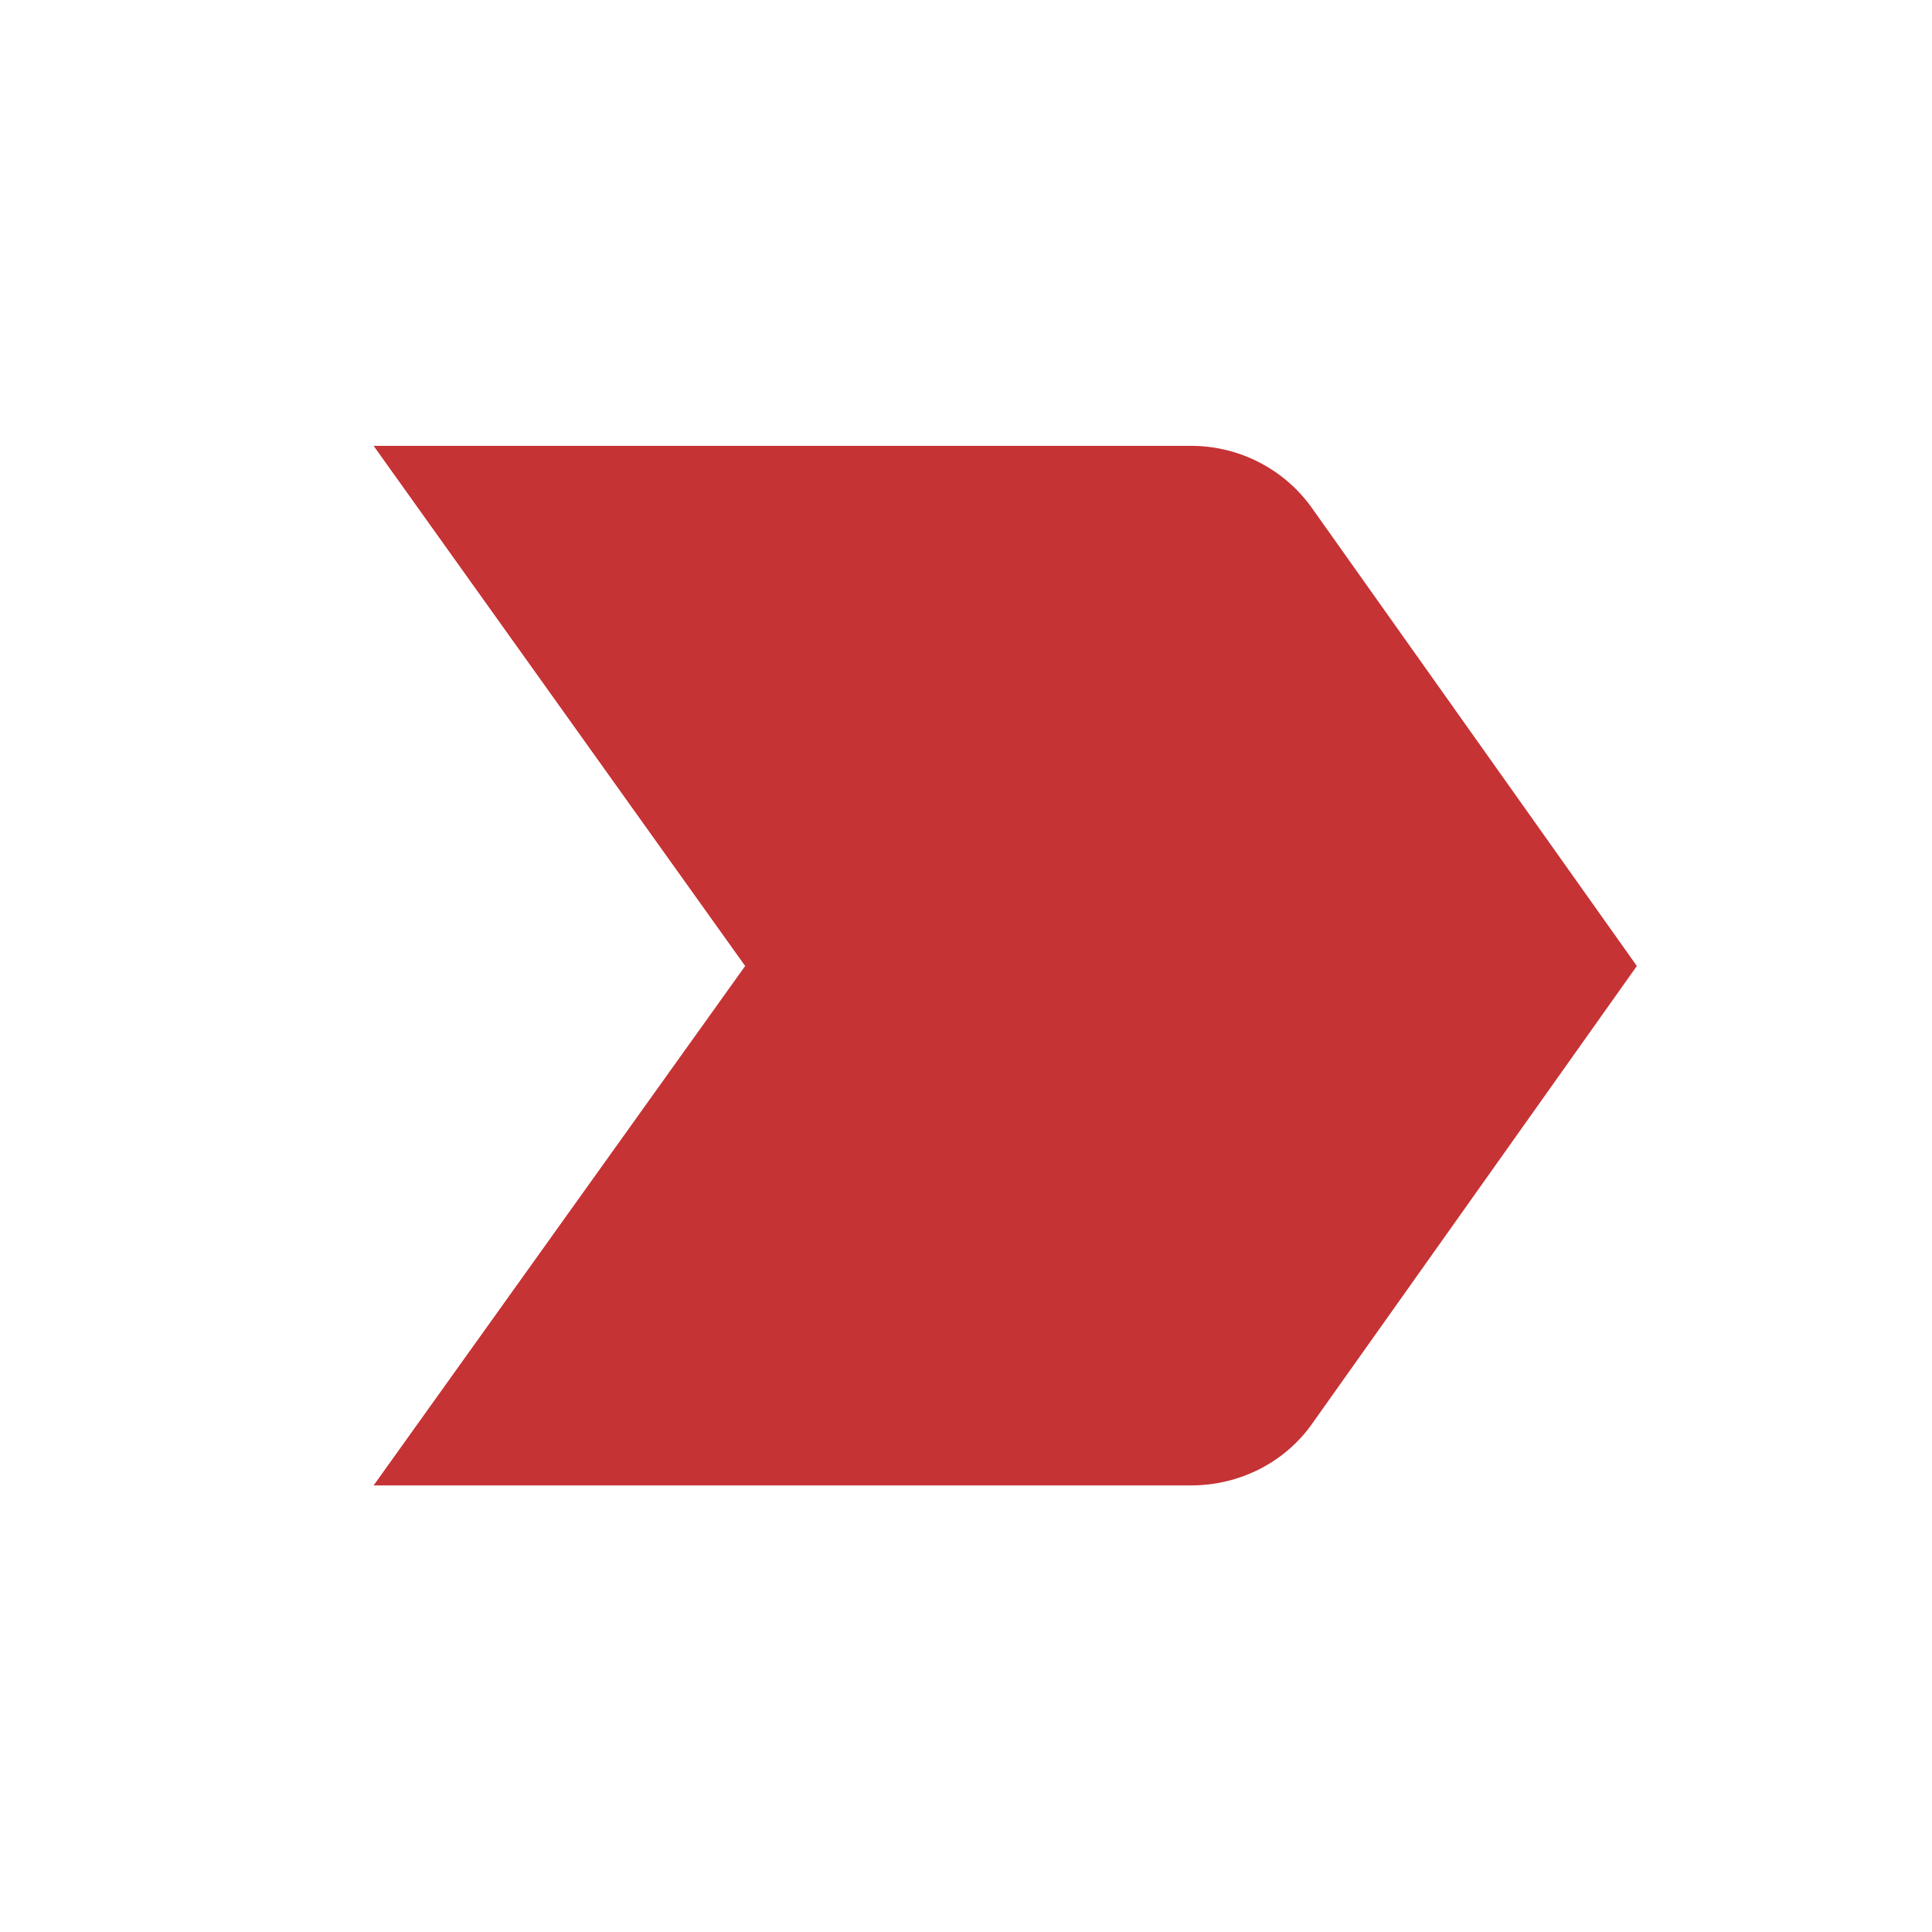 <svg width="13" height="13" viewBox="0 0 13 13" fill="none" xmlns="http://www.w3.org/2000/svg">
<path d="M2.514 9.995H8.014C8.349 9.995 8.649 9.835 8.829 9.58L11.014 6.5L8.829 3.42C8.649 3.165 8.349 3 8.014 3H2.514L5.014 6.5L2.514 9.995Z" fill="#C63335"/>
</svg>
